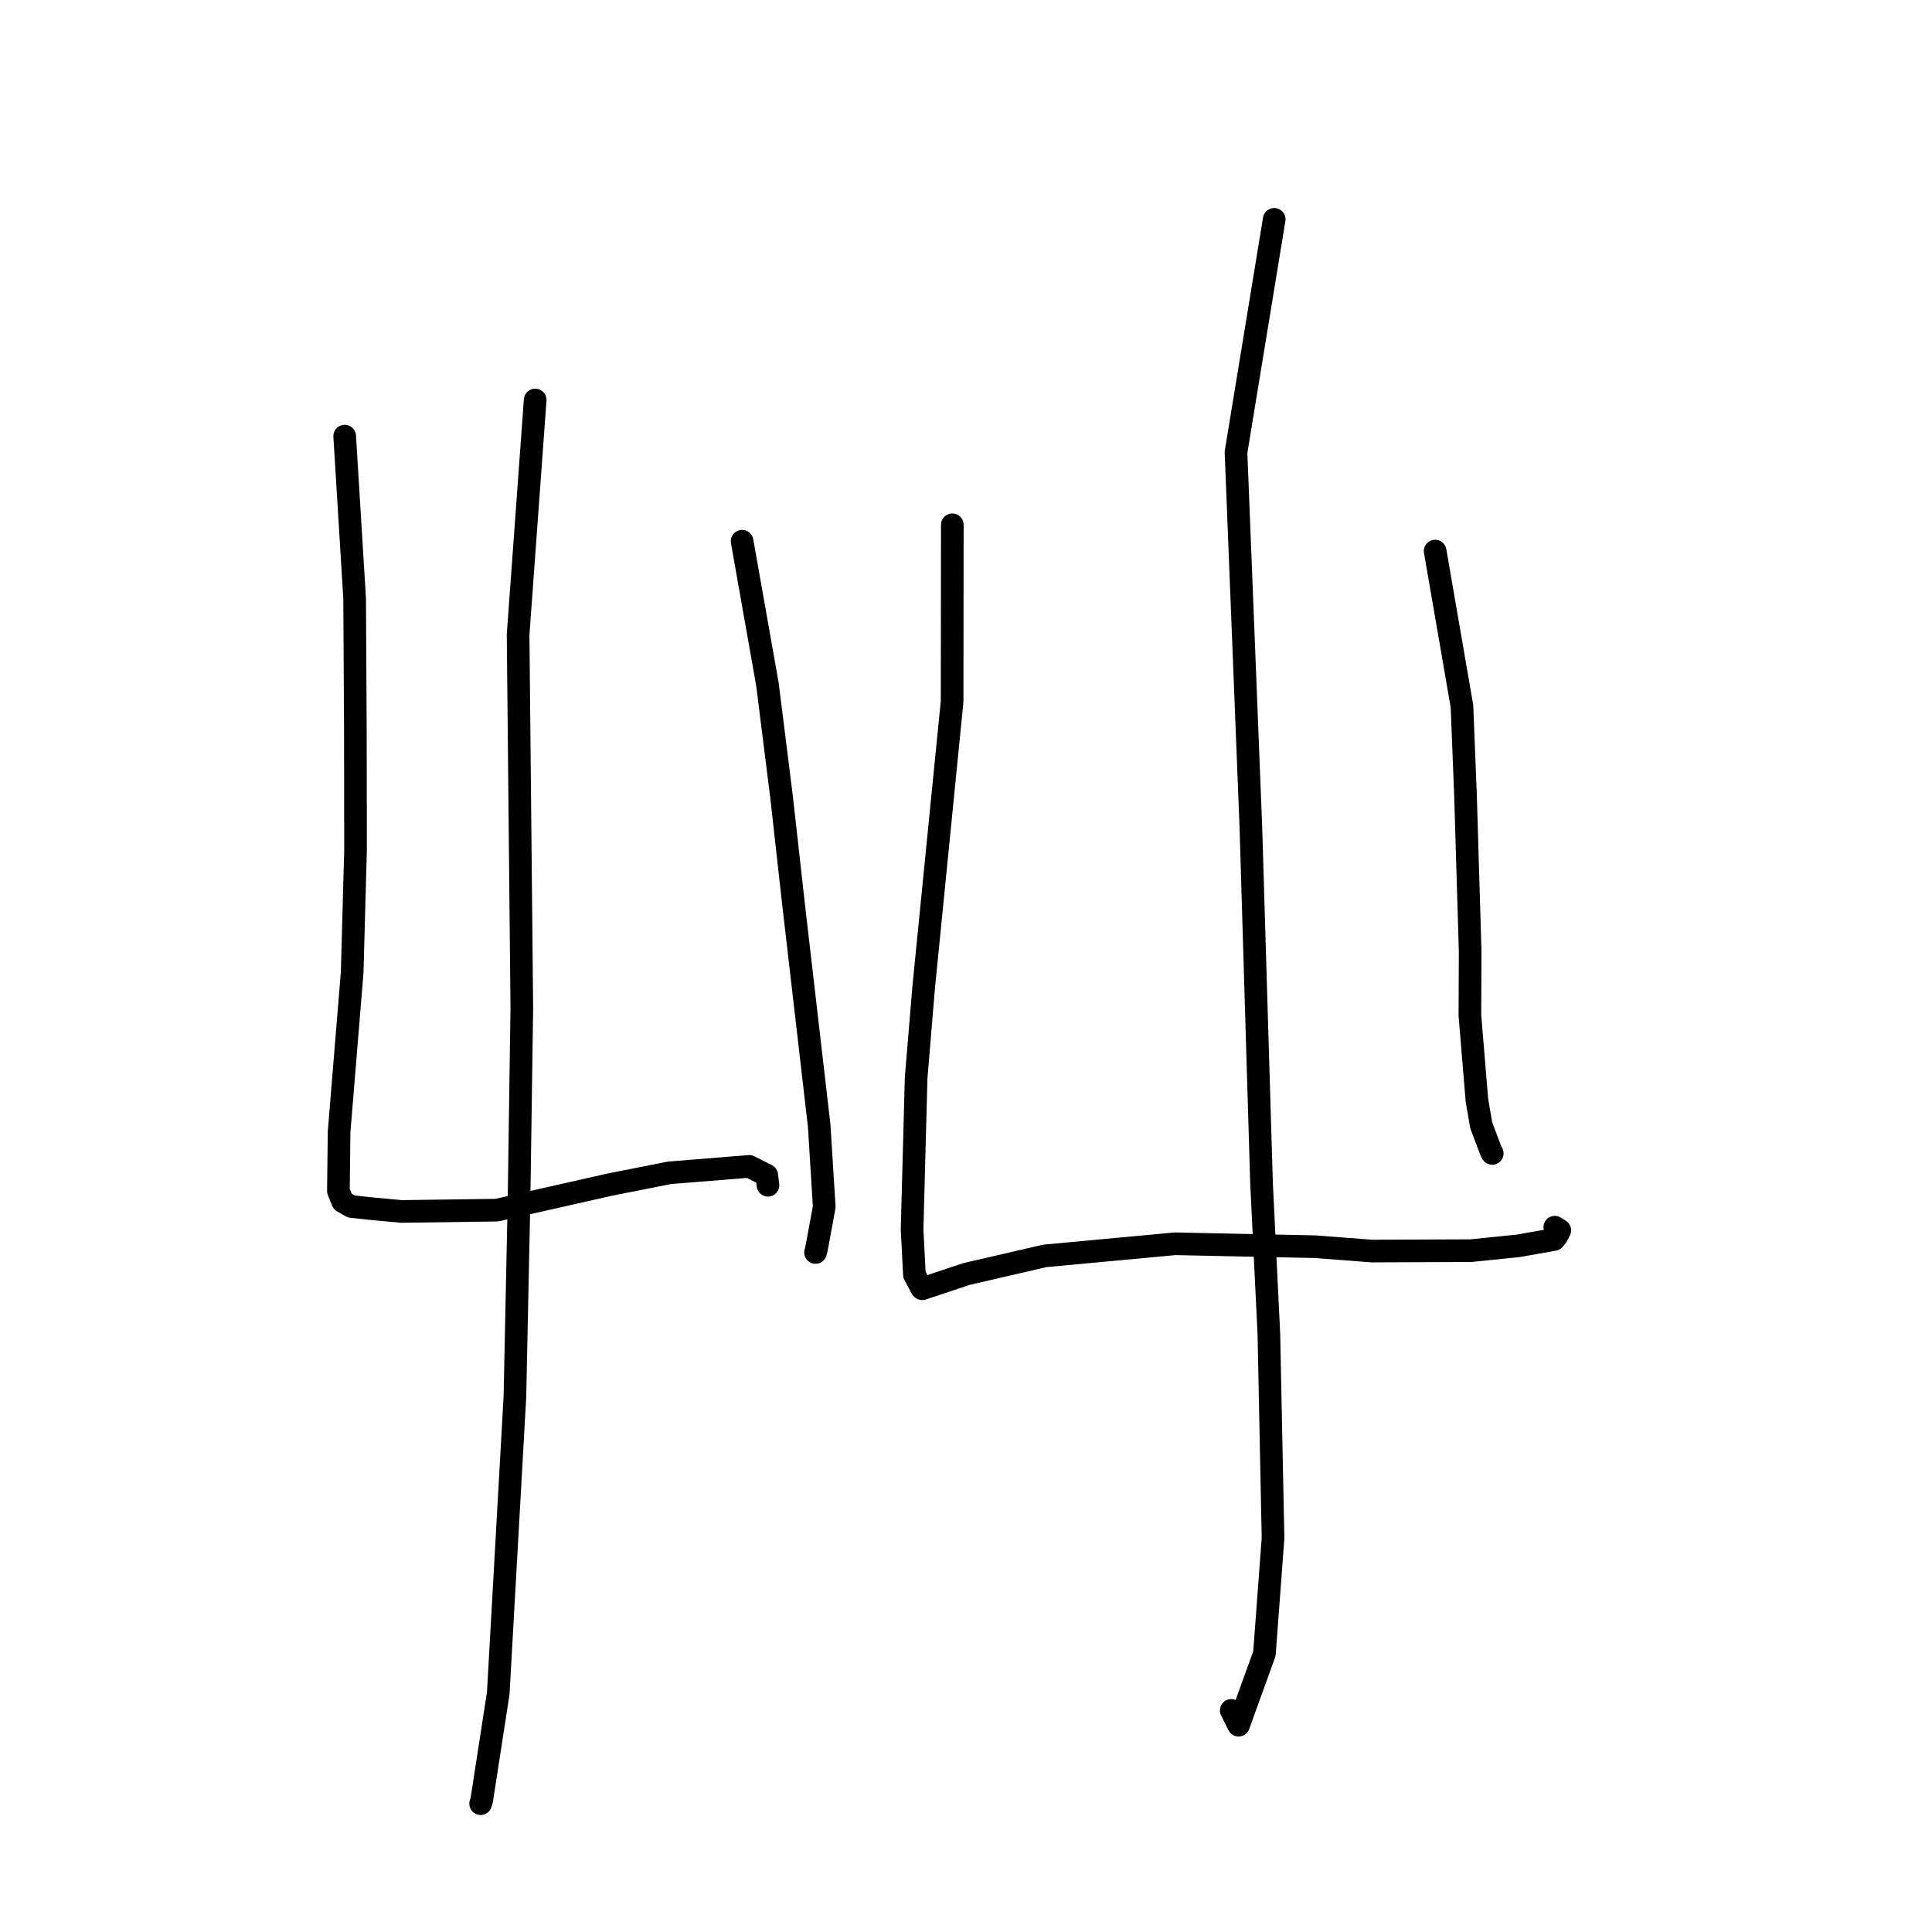 <?xml version="1.0" standalone="no"?>
    <svg width="256" height="256" xmlns="http://www.w3.org/2000/svg" version="1.1">
    <polyline stroke="black" stroke-width="3" stroke-linecap="round" fill="transparent" stroke-linejoin="round" points="45.671 57.788 46.991 79.304 47.089 96.935 47.111 112.599 46.665 128.853 44.931 149.995 44.84 157.814 45.407 159.211 46.565 159.87 49.378 160.172 53.228 160.523 65.816 160.351 80.819 156.965 88.701 155.405 99.277 154.552 101.6 155.73 101.732 156.82 101.76 157.053 " />
        <polyline stroke="black" stroke-width="3" stroke-linecap="round" fill="transparent" stroke-linejoin="round" points="98.333 71.715 101.692 90.695 103.555 105.551 105.165 119.966 108.548 149.174 109.215 159.915 108.181 165.52 108.063 165.957 " />
        <polyline stroke="black" stroke-width="3" stroke-linecap="round" fill="transparent" stroke-linejoin="round" points="70.914 53.001 68.651 84.091 69.144 133.582 68.774 159.026 68.229 185.074 66.021 224.359 63.835 238.5 63.688 238.998 " />
        <polyline stroke="black" stroke-width="3" stroke-linecap="round" fill="transparent" stroke-linejoin="round" points="126.187 69.539 126.16 92.947 122.396 130.774 121.393 142.827 120.857 162.909 121.166 168.908 122.14 170.719 122.206 170.765 122.209 170.767 128.031 168.821 138.435 166.413 155.704 164.807 174.227 165.193 181.77 165.77 194.888 165.72 201.177 165.08 205.929 164.238 206.351 163.684 206.679 163.025 206.247 162.753 206.019 162.61 " />
        <polyline stroke="black" stroke-width="3" stroke-linecap="round" fill="transparent" stroke-linejoin="round" points="190.165 73.021 193.718 93.582 194.186 105.352 194.803 126.016 194.769 134.543 195.696 145.755 196.267 149.11 197.629 152.692 197.728 152.832 " />
        <polyline stroke="black" stroke-width="3" stroke-linecap="round" fill="transparent" stroke-linejoin="round" points="168.839 29.063 163.777 59.933 164.662 82.191 165.746 109.562 167.16 156.779 168.132 176.755 168.684 203.798 167.543 219.109 164.116 228.594 163.145 226.639 " />
        </svg>